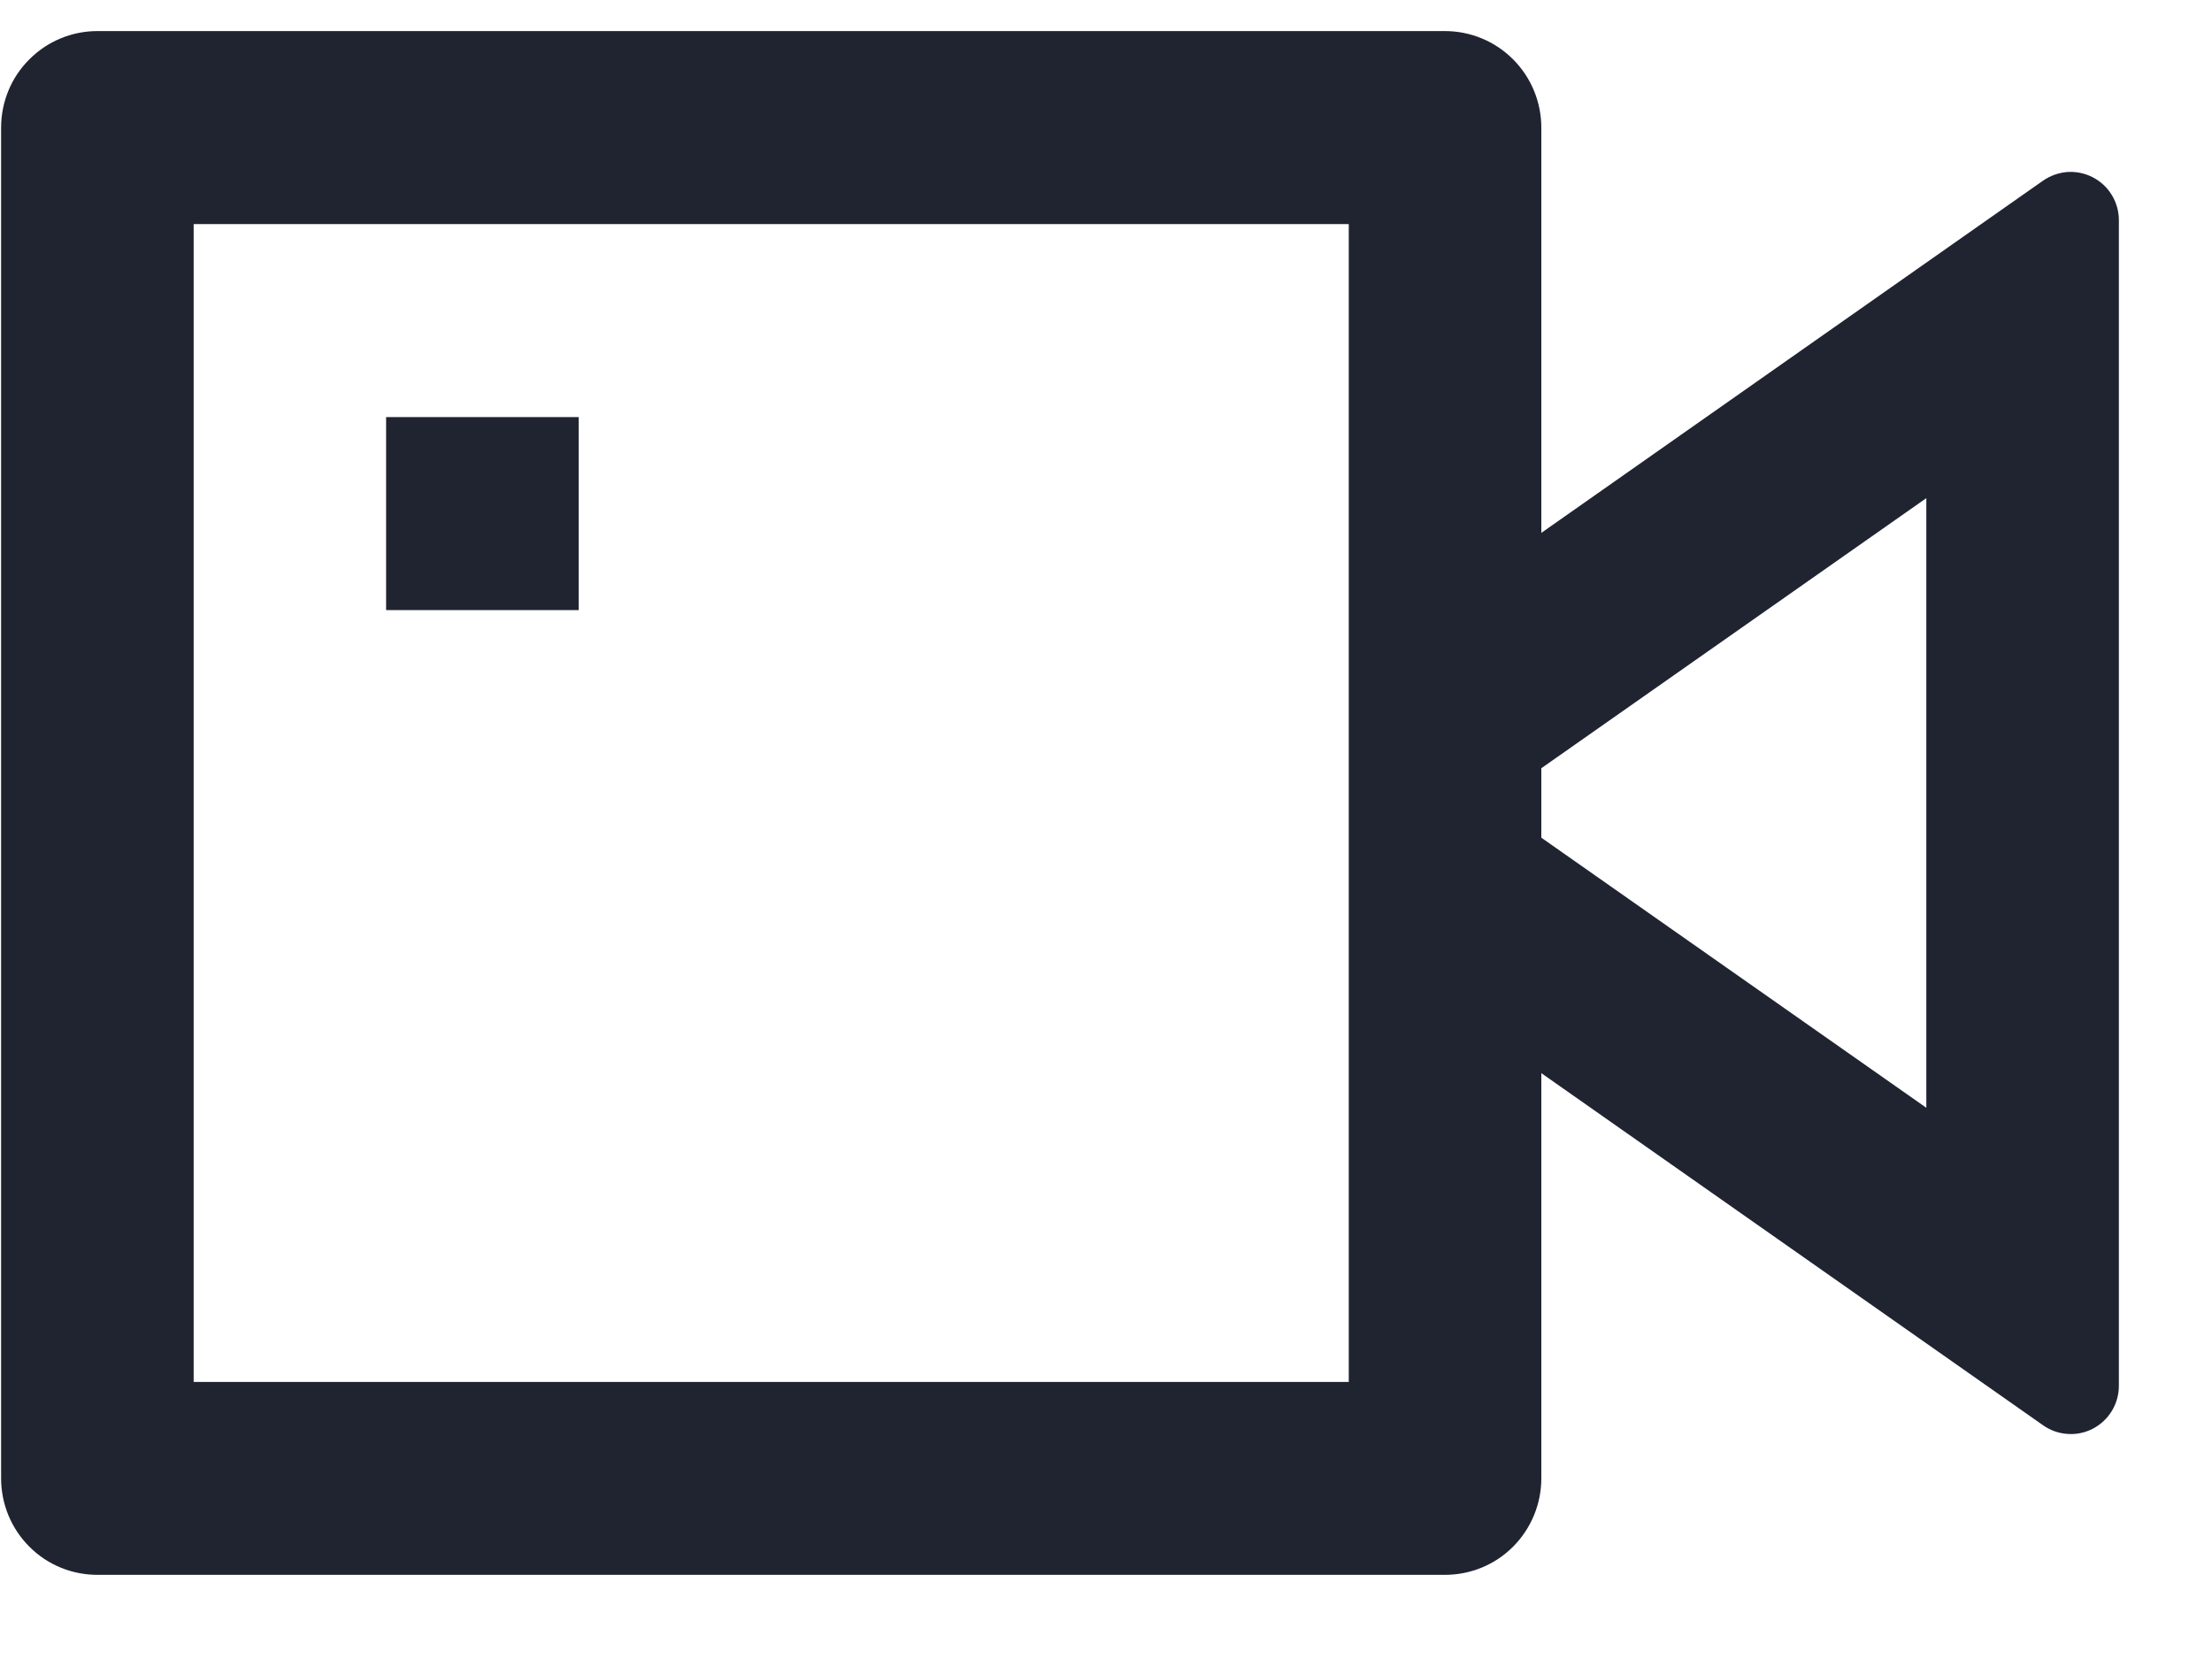 <svg width="20" height="15" viewBox="0 0 20 15" fill="none" xmlns="http://www.w3.org/2000/svg">
<path d="M13.936 4.818L18.473 1.633C18.538 1.588 18.615 1.561 18.694 1.555C18.774 1.55 18.853 1.567 18.924 1.604C18.994 1.641 19.054 1.696 19.095 1.765C19.136 1.833 19.158 1.911 19.158 1.991V12.53C19.158 12.61 19.136 12.688 19.095 12.756C19.054 12.824 18.994 12.88 18.924 12.917C18.853 12.954 18.774 12.971 18.694 12.965C18.615 12.96 18.538 12.933 18.473 12.887L13.936 9.703V13.367C13.936 13.598 13.844 13.82 13.681 13.984C13.518 14.148 13.296 14.239 13.065 14.239H0.88C0.649 14.239 0.428 14.148 0.265 13.984C0.101 13.82 0.01 13.598 0.01 13.367V1.154C0.01 0.922 0.101 0.7 0.265 0.537C0.428 0.373 0.649 0.281 0.88 0.281H13.065C13.296 0.281 13.518 0.373 13.681 0.537C13.844 0.7 13.936 0.922 13.936 1.154V4.818ZM13.936 7.574L17.417 10.016V4.504L13.936 6.946V7.573V7.574ZM1.751 2.026V12.495H12.195V2.026H1.751ZM3.491 3.771H5.232V5.516H3.491V3.771Z" fill="#202431"/>
</svg>

